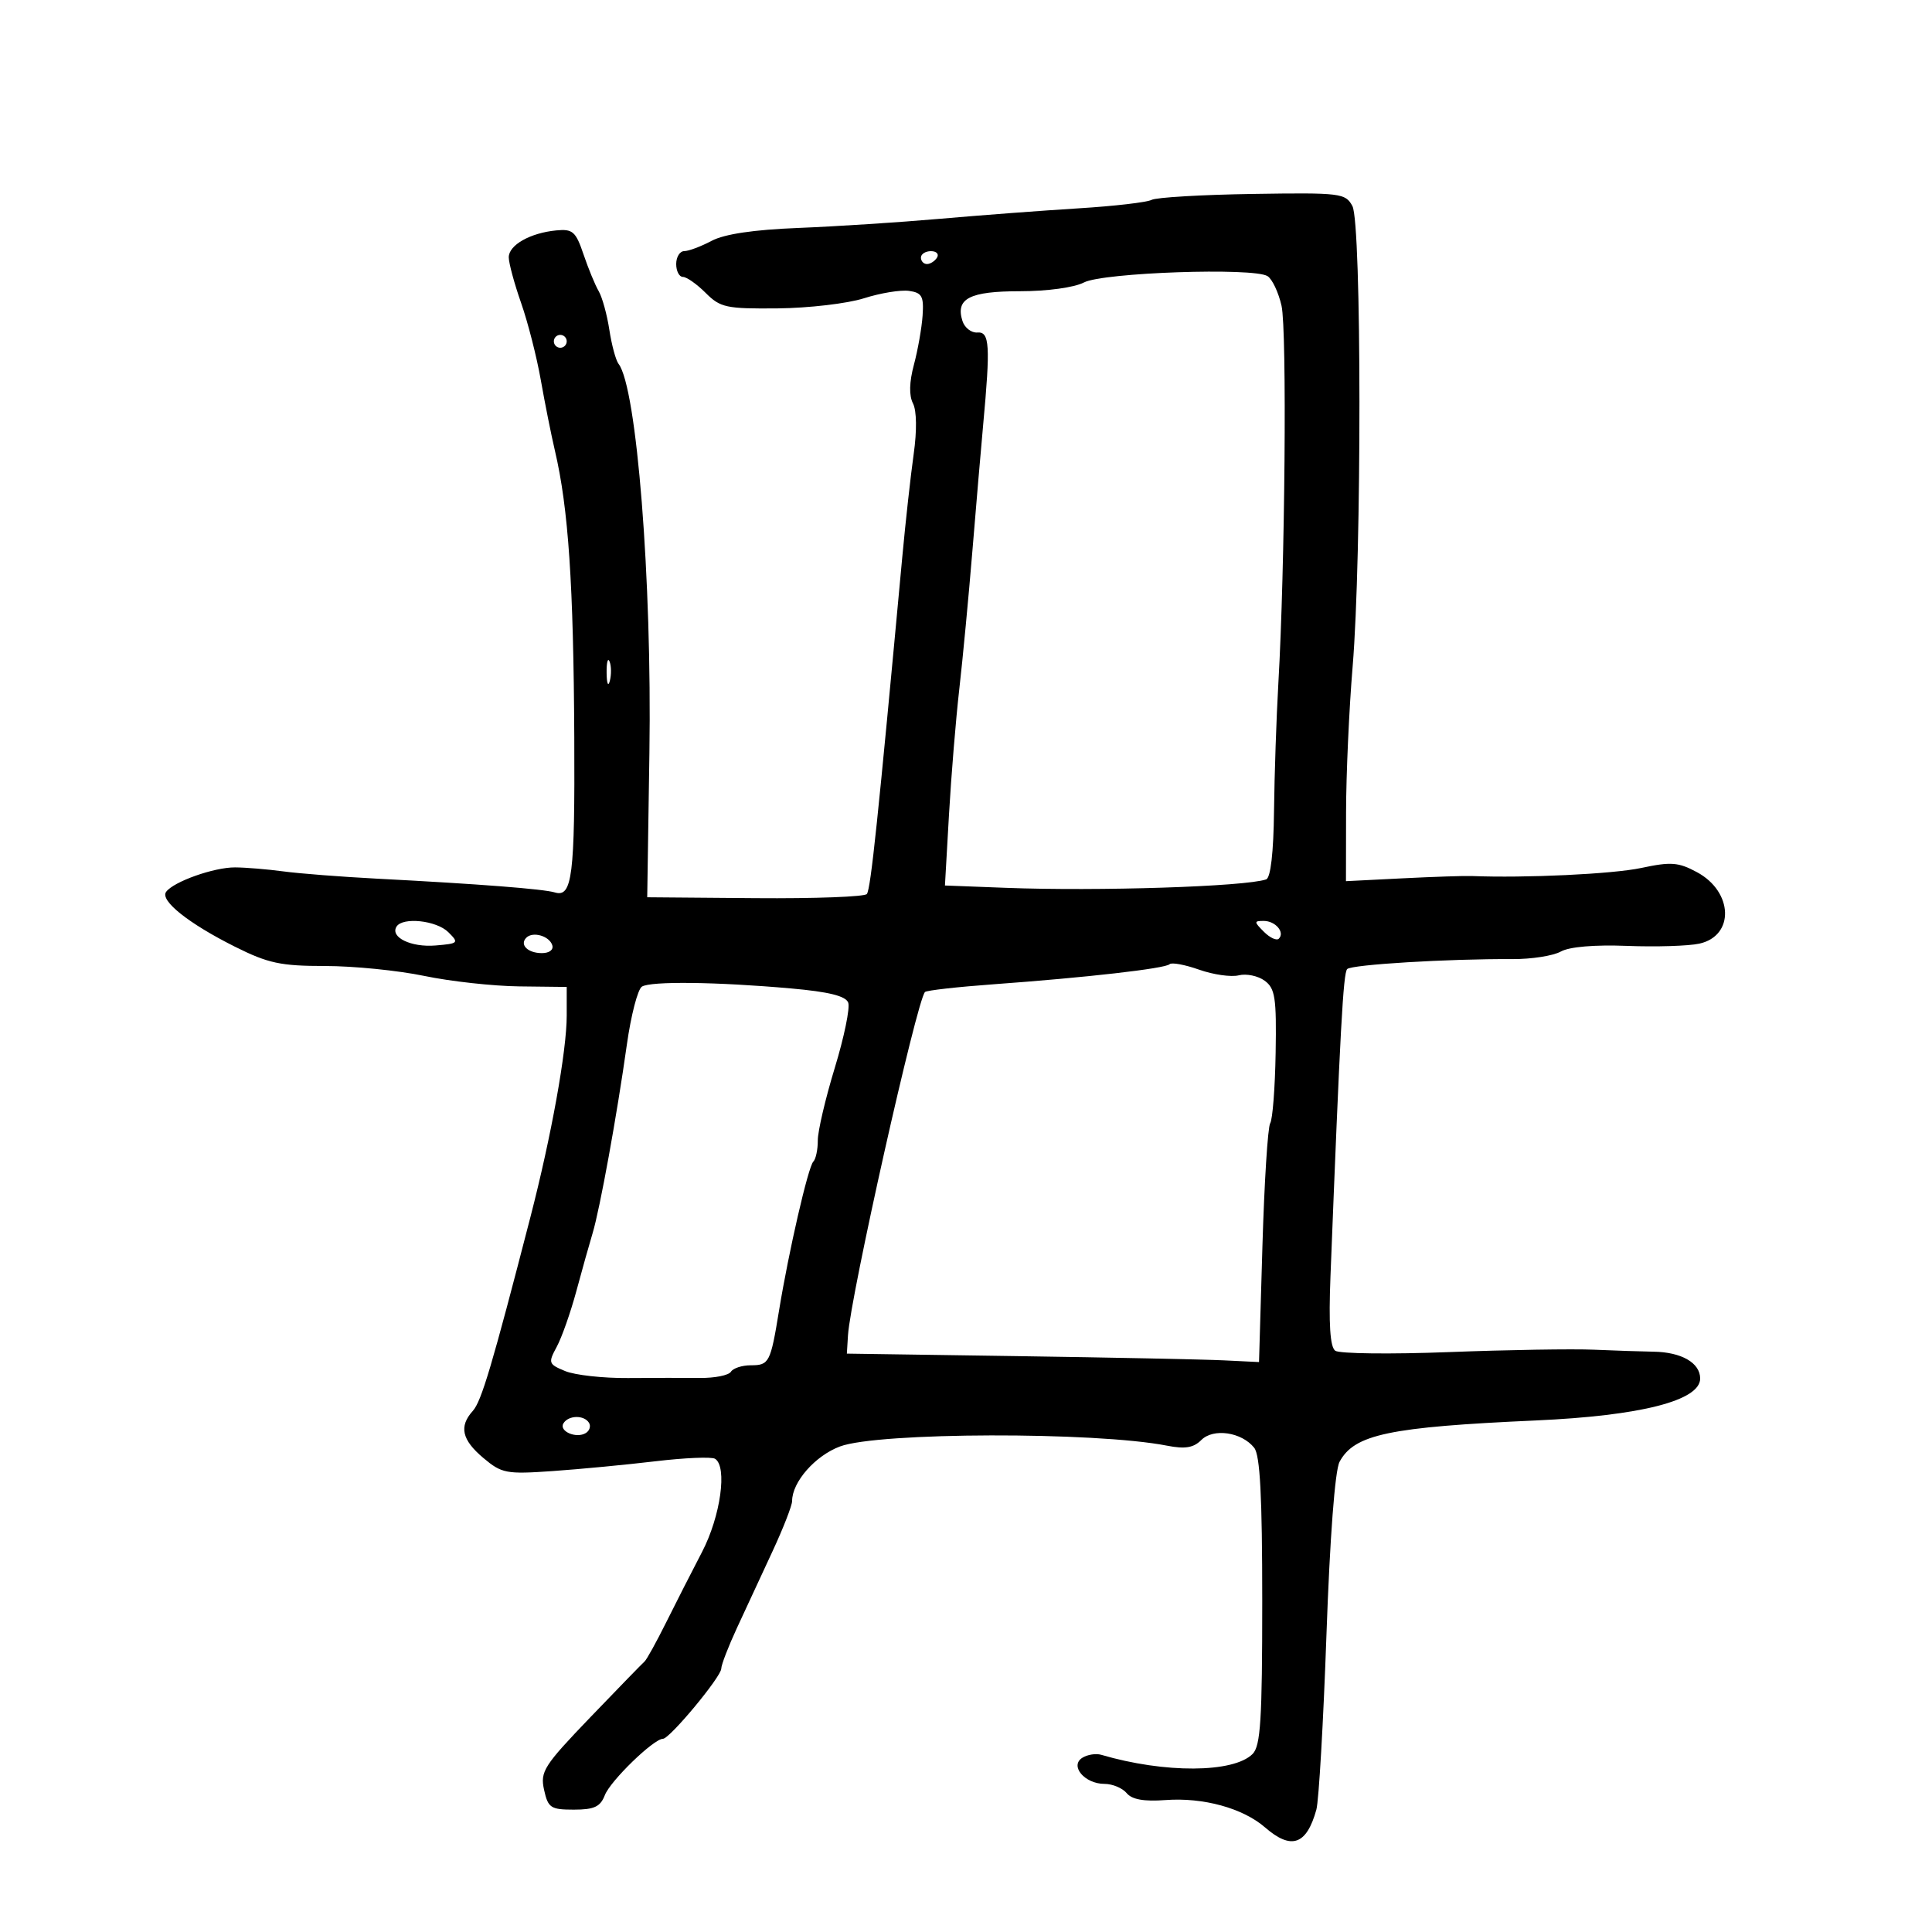 <svg xmlns="http://www.w3.org/2000/svg" width="300" height="300" viewBox="0 0 300 300" version="1.1">
	<path d="M 178.825 31.035 C 178.096 31.419, 173 32.010, 167.500 32.348 C 162 32.687, 152.325 33.417, 146 33.970 C 139.675 34.524, 129.775 35.164, 124 35.393 C 117.027 35.669, 112.492 36.342, 110.500 37.398 C 108.850 38.272, 106.938 38.990, 106.250 38.994 C 105.563 38.997, 105 39.900, 105 41 C 105 42.100, 105.470 43, 106.045 43 C 106.620 43, 108.209 44.118, 109.575 45.484 C 111.857 47.766, 112.769 47.962, 120.780 47.884 C 125.576 47.838, 131.593 47.133, 134.151 46.318 C 136.708 45.502, 139.858 44.985, 141.151 45.168 C 143.162 45.453, 143.465 46.005, 143.260 49.001 C 143.128 50.925, 142.521 54.360, 141.912 56.634 C 141.189 59.336, 141.137 61.414, 141.764 62.634 C 142.347 63.768, 142.391 66.852, 141.877 70.500 C 141.411 73.800, 140.614 81, 140.105 86.500 C 136.307 127.520, 135.226 137.825, 134.615 138.814 C 134.347 139.248, 126.561 139.541, 117.314 139.466 L 100.500 139.328 100.840 116.914 C 101.247 90.076, 98.873 60.141, 96.049 56.500 C 95.622 55.950, 94.978 53.568, 94.618 51.206 C 94.257 48.845, 93.512 46.145, 92.962 45.206 C 92.413 44.268, 91.354 41.700, 90.609 39.500 C 89.409 35.951, 88.932 35.531, 86.378 35.777 C 82.328 36.168, 79 38.051, 79 39.954 C 79 40.842, 79.862 44.029, 80.915 47.035 C 81.968 50.041, 83.344 55.425, 83.973 59 C 84.602 62.575, 85.591 67.525, 86.171 70 C 88.265 78.931, 89.058 90.693, 89.174 114.535 C 89.278 135.999, 88.855 139.390, 86.169 138.580 C 84.367 138.037, 74.393 137.264, 58.500 136.437 C 53 136.150, 46.475 135.644, 44 135.310 C 41.525 134.977, 38.150 134.698, 36.500 134.689 C 33.224 134.672, 26.920 136.911, 25.790 138.494 C 24.822 139.850, 29.283 143.400, 36.485 147.005 C 41.640 149.584, 43.582 150, 50.485 150.001 C 54.893 150.001, 61.820 150.694, 65.879 151.541 C 69.937 152.388, 76.575 153.119, 80.629 153.166 L 88 153.252 88 157.696 C 88 163.167, 85.621 176.372, 82.360 189 C 76.420 211.998, 74.757 217.596, 73.422 219.079 C 71.243 221.498, 71.707 223.575, 75.056 226.394 C 77.915 228.799, 78.608 228.930, 85.806 228.428 C 90.038 228.133, 97.226 227.447, 101.779 226.905 C 106.332 226.362, 110.495 226.188, 111.029 226.518 C 112.973 227.719, 111.891 235.466, 109.006 241 C 107.429 244.025, 104.907 248.975, 103.403 252 C 101.898 255.025, 100.404 257.725, 100.083 258 C 99.762 258.275, 95.969 262.177, 91.653 266.671 C 84.437 274.186, 83.861 275.090, 84.483 277.921 C 85.099 280.725, 85.511 281, 89.104 281 C 92.271 281, 93.221 280.556, 93.920 278.750 C 94.783 276.520, 101.504 270, 102.940 270 C 103.994 270, 112 260.362, 112 259.093 C 112 258.516, 113.098 255.672, 114.440 252.772 C 115.782 249.872, 118.257 244.539, 119.940 240.921 C 121.623 237.303, 123 233.772, 123 233.075 C 123 230.127, 126.571 226.055, 130.425 224.608 C 136.355 222.380, 170.050 222.297, 181.216 224.483 C 184.019 225.031, 185.328 224.815, 186.539 223.604 C 188.417 221.726, 192.809 222.372, 194.750 224.811 C 195.665 225.962, 196 232.334, 196 248.620 C 196 267.049, 195.743 271.114, 194.501 272.357 C 191.538 275.319, 180.846 275.378, 171 272.486 C 170.175 272.244, 168.854 272.451, 168.064 272.947 C 166.062 274.203, 168.432 277, 171.500 277 C 172.740 277, 174.292 277.646, 174.947 278.436 C 175.771 279.429, 177.632 279.761, 180.971 279.513 C 186.842 279.076, 192.999 280.769, 196.450 283.770 C 200.517 287.306, 202.884 286.482, 204.405 281 C 204.787 279.625, 205.492 267.398, 205.972 253.829 C 206.506 238.728, 207.294 228.319, 208.003 226.995 C 210.287 222.727, 215.683 221.590, 238.500 220.567 C 254.784 219.837, 264 217.484, 264 214.057 C 264 211.623, 261.096 209.952, 256.756 209.889 C 254.965 209.863, 250.800 209.724, 247.500 209.581 C 244.200 209.437, 234.075 209.604, 225 209.952 C 215.925 210.300, 207.977 210.205, 207.338 209.743 C 206.533 209.159, 206.305 205.615, 206.595 198.201 C 208.099 159.858, 208.576 151.090, 209.193 150.474 C 209.890 149.777, 224.911 148.872, 234.855 148.928 C 237.800 148.944, 241.175 148.418, 242.355 147.759 C 243.687 147.014, 247.595 146.680, 252.666 146.878 C 257.157 147.053, 262.200 146.895, 263.871 146.528 C 269.363 145.322, 269.140 138.467, 263.510 135.435 C 260.618 133.878, 259.475 133.792, 254.840 134.779 C 250.413 135.722, 236.863 136.364, 228.500 136.028 C 227.400 135.984, 222.563 136.146, 217.750 136.388 L 209 136.828 209.016 126.164 C 209.025 120.299, 209.484 110.100, 210.037 103.500 C 211.463 86.471, 211.439 34.688, 210.003 32.005 C 208.925 29.991, 208.216 29.904, 194.512 30.115 C 186.613 30.237, 179.554 30.651, 178.825 31.035 M 143 40 C 143 40.550, 143.423 41, 143.941 41 C 144.459 41, 145.160 40.550, 145.500 40 C 145.840 39.450, 145.416 39, 144.559 39 C 143.702 39, 143 39.450, 143 40 M 168.313 43.861 C 166.803 44.647, 162.605 45.222, 158.379 45.222 C 150.551 45.222, 148.345 46.362, 149.448 49.836 C 149.785 50.898, 150.835 51.707, 151.781 51.634 C 153.671 51.487, 153.802 53.619, 152.662 66 C 152.333 69.575, 151.584 78.350, 150.997 85.500 C 150.411 92.650, 149.493 102.325, 148.959 107 C 148.424 111.675, 147.704 120.450, 147.358 126.500 L 146.730 137.500 156.115 137.859 C 170.502 138.411, 193.344 137.674, 196.605 136.554 C 197.304 136.314, 197.754 132.413, 197.829 125.934 C 197.895 120.302, 198.198 111.375, 198.503 106.097 C 199.539 88.140, 199.849 51.263, 198.995 47.478 C 198.527 45.404, 197.550 43.334, 196.822 42.877 C 194.645 41.509, 171.284 42.315, 168.313 43.861 M 86 53 C 86 53.550, 86.450 54, 87 54 C 87.550 54, 88 53.550, 88 53 C 88 52.450, 87.550 52, 87 52 C 86.450 52, 86 52.450, 86 53 M 94.195 104.500 C 94.215 106.150, 94.439 106.704, 94.693 105.731 C 94.947 104.758, 94.930 103.408, 94.656 102.731 C 94.382 102.054, 94.175 102.850, 94.195 104.500 M 61.570 143.887 C 60.550 145.538, 63.841 147.131, 67.620 146.815 C 71.204 146.515, 71.297 146.419, 69.618 144.750 C 67.778 142.921, 62.516 142.357, 61.570 143.887 M 196.262 144.690 C 197.192 145.620, 198.233 146.100, 198.576 145.757 C 199.561 144.773, 198.050 143, 196.227 143 C 194.700 143, 194.703 143.132, 196.262 144.690 M 81.728 145.605 C 80.639 146.694, 81.955 148, 84.142 148 C 85.317 148, 85.992 147.475, 85.750 146.750 C 85.275 145.322, 82.735 144.599, 81.728 145.605 M 181.611 149.723 C 180.939 150.395, 168.646 151.796, 154.294 152.837 C 148.681 153.245, 143.883 153.785, 143.632 154.039 C 142.367 155.315, 132.046 201.328, 131.675 207.345 L 131.500 210.190 158 210.579 C 172.575 210.793, 186.975 211.088, 190 211.234 L 195.500 211.500 196.029 193.500 C 196.320 183.600, 196.863 175.012, 197.236 174.415 C 197.609 173.818, 197.989 168.903, 198.080 163.492 C 198.225 154.915, 198.006 153.478, 196.373 152.282 C 195.343 151.528, 193.535 151.153, 192.355 151.448 C 191.175 151.744, 188.403 151.348, 186.195 150.569 C 183.987 149.790, 181.924 149.409, 181.611 149.723 M 99.678 153.199 C 99.031 153.599, 97.978 157.655, 97.338 162.213 C 95.799 173.169, 93.149 187.759, 92.017 191.500 C 91.518 193.150, 90.381 197.200, 89.491 200.500 C 88.600 203.800, 87.231 207.685, 86.448 209.134 C 85.096 211.634, 85.163 211.825, 87.762 212.901 C 89.268 213.525, 93.650 214.011, 97.500 213.981 C 101.350 213.951, 106.385 213.945, 108.688 213.968 C 110.991 213.991, 113.155 213.558, 113.497 213.005 C 113.839 212.452, 115.231 212, 116.590 212 C 119.436 212, 119.648 211.590, 120.969 203.500 C 122.466 194.331, 125.494 181.173, 126.290 180.377 C 126.680 179.986, 126.994 178.504, 126.987 177.083 C 126.980 175.663, 128.166 170.595, 129.622 165.823 C 131.079 161.051, 132.018 156.488, 131.709 155.684 C 131.313 154.653, 128.692 154.004, 122.824 153.484 C 111.265 152.460, 101.076 152.335, 99.678 153.199 M 87.496 221.007 C 86.736 222.236, 89.488 223.434, 90.968 222.520 C 91.554 222.158, 91.774 221.443, 91.457 220.931 C 90.694 219.696, 88.277 219.742, 87.496 221.007" stroke="none" fill="black" fill-rule="evenodd"/>
</svg>